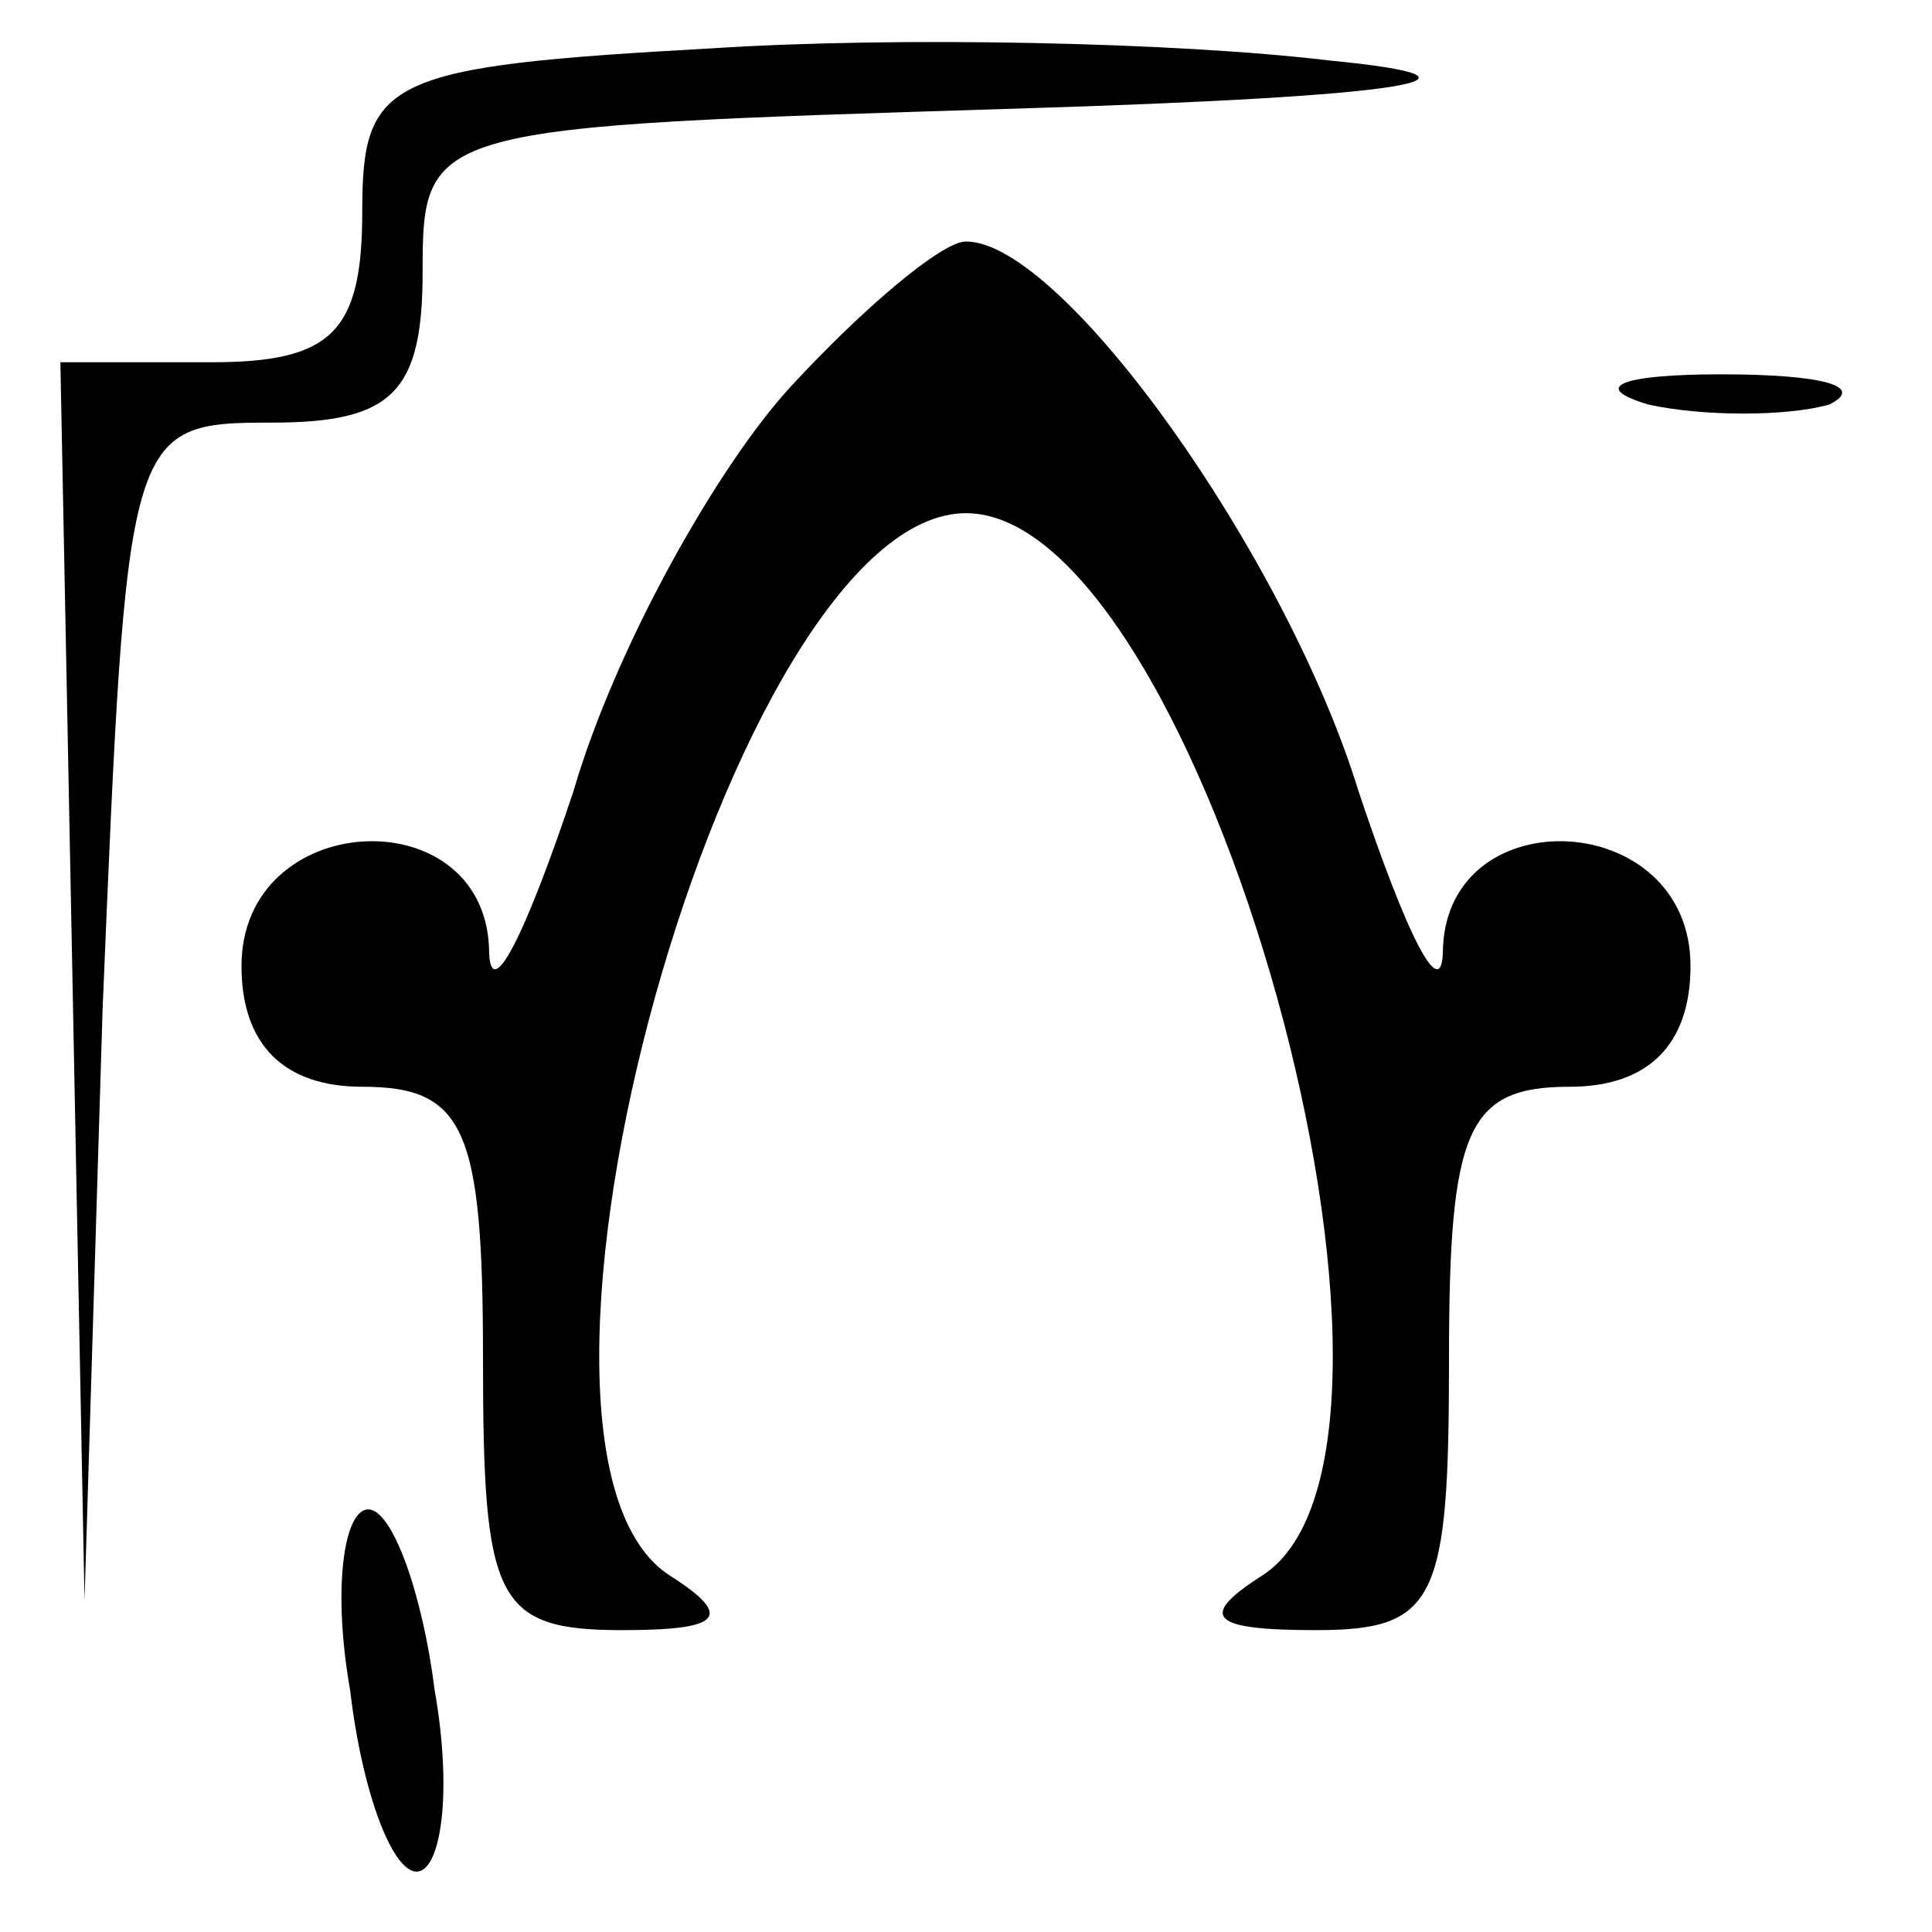 <?xml version="1.0" standalone="no"?>
<!DOCTYPE svg PUBLIC "-//W3C//DTD SVG 20010904//EN"
 "http://www.w3.org/TR/2001/REC-SVG-20010904/DTD/svg10.dtd">
<svg version="1.0" xmlns="http://www.w3.org/2000/svg"
 width="32pt" height="32pt" viewBox="0 0 32 32"
 preserveAspectRatio="xMidYMid meet">
<g transform="translate(0,32) scale(0.1,-0.1)"
fill="#000000" stroke="none">
<path fill="#000000" stroke="none" d="M118 312 c-54 -3 -58 -5 -58 -27 0 -20
-5 -25 -25 -25 l-25 0 2 -102 2 -103 3 98 c4 96 4 97 28 97 20 0 25 5 25 25 0
24 1 24 98 27 66 2 83 5 52 8 -25 3 -71 4 -102 2z"/>
<path fill="#000000" stroke="none" d="M131 256 c-12 -13 -29 -43 -36 -67 -8
-24 -14 -36 -14 -26 -1 25 -41 23 -41 -3 0 -13 7 -20 20 -20 17 0 20 -7 20
-45 0 -40 2 -45 23 -45 16 0 19 2 8 9 -33 21 10 176 49 176 39 0 82 -155 49
-176 -11 -7 -8 -9 9 -9 20 0 22 5 22 45 0 38 3 45 20 45 13 0 20 7 20 20 0 26
-40 28 -41 3 0 -10 -6 2 -14 26 -12 39 -49 91 -65 91 -4 0 -17 -11 -29 -24z"/>
<path fill="#000000" stroke="none" d="M273 253 c9 -2 23 -2 30 0 6 3 -1 5
-18 5 -16 0 -22 -2 -12 -5z"/>
<path fill="#000000" stroke="none" d="M58 40 c2 -17 7 -30 11 -30 4 0 6 13 3
30 -2 16 -7 30 -11 30 -4 0 -6 -13 -3 -30z"/>
</g>
</svg>
